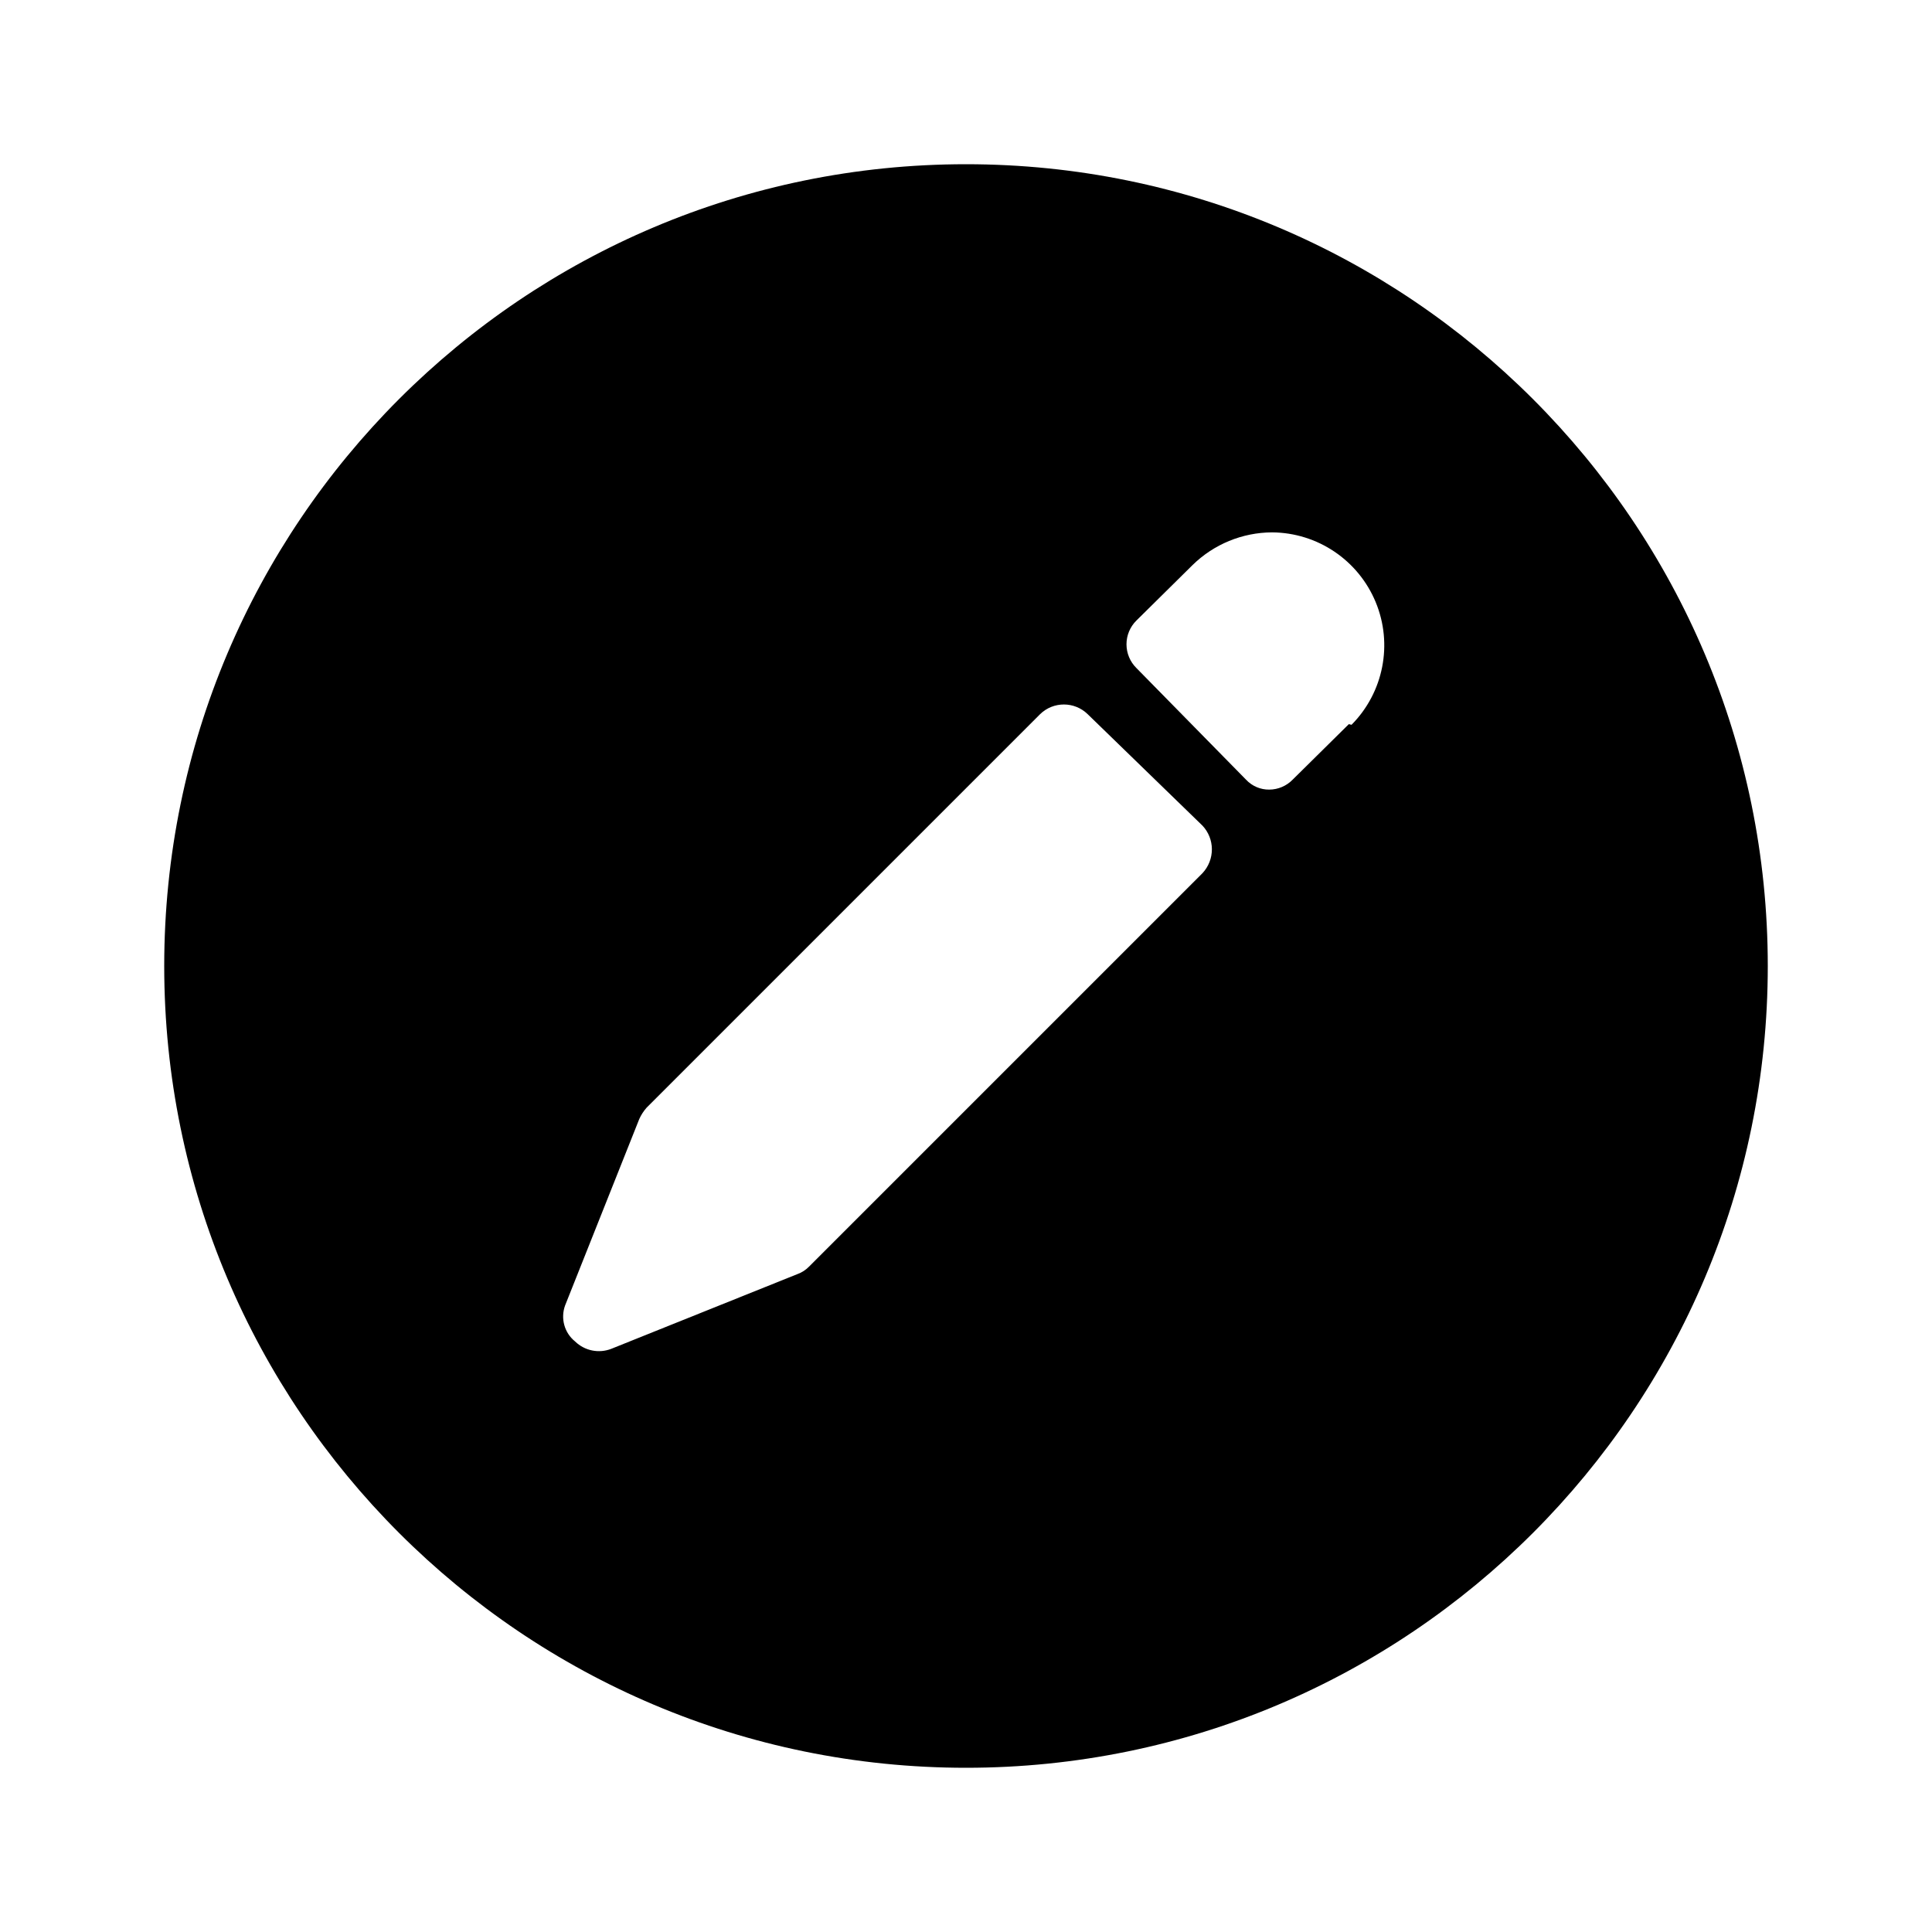 <svg width='24' height='24' viewBox='0 0 24 24' xmlns='http://www.w3.org/2000/svg' xmlns:xlink='http://www.w3.org/1999/xlink'><rect width='24' height='24' stroke='none' fill='#000000' opacity='0'/>


<g transform="matrix(0.83 0 0 0.83 12 12)" >
<path style="stroke: none; stroke-width: 1; stroke-dasharray: none; stroke-linecap: butt; stroke-dashoffset: 0; stroke-linejoin: miter; stroke-miterlimit: 4; fill: rgb(0,0,0); fill-rule: nonzero; opacity: 1;" transform=" translate(-12, -12)" d="M 12 0 C 5.373 0 0 5.373 0 12 C 0 18.627 5.373 24 12 24 C 18.627 24 24 18.627 24 12 C 24 5.373 18.627 0 12 0 Z M 6 17.08 L 7.11 14.29 C 7.138 14.228 7.175 14.171 7.22 14.12 L 13.11 8.23 C 13.308 8.038 13.622 8.038 13.82 8.23 L 15.54 9.9 C 15.629 9.995 15.679 10.12 15.68 10.25 C 15.681 10.384 15.631 10.512 15.54 10.61 L 9.65 16.5 C 9.602 16.549 9.544 16.587 9.48 16.61 L 6.69 17.73 C 6.504 17.802 6.293 17.759 6.15 17.62 C 5.989 17.491 5.929 17.274 6 17.08 Z M 17.73 8.38 L 16.89 9.21 C 16.798 9.305 16.672 9.359 16.54 9.36 C 16.407 9.362 16.28 9.307 16.19 9.21 L 14.55 7.54 C 14.455 7.446 14.402 7.318 14.402 7.185 C 14.402 7.052 14.455 6.924 14.55 6.83 L 15.39 6 C 15.708 5.688 16.135 5.512 16.58 5.51 L 16.58 5.51 C 17.26 5.514 17.872 5.926 18.132 6.555 C 18.392 7.183 18.249 7.907 17.77 8.39 Z" stroke-linecap="round" />
</g>
</svg>